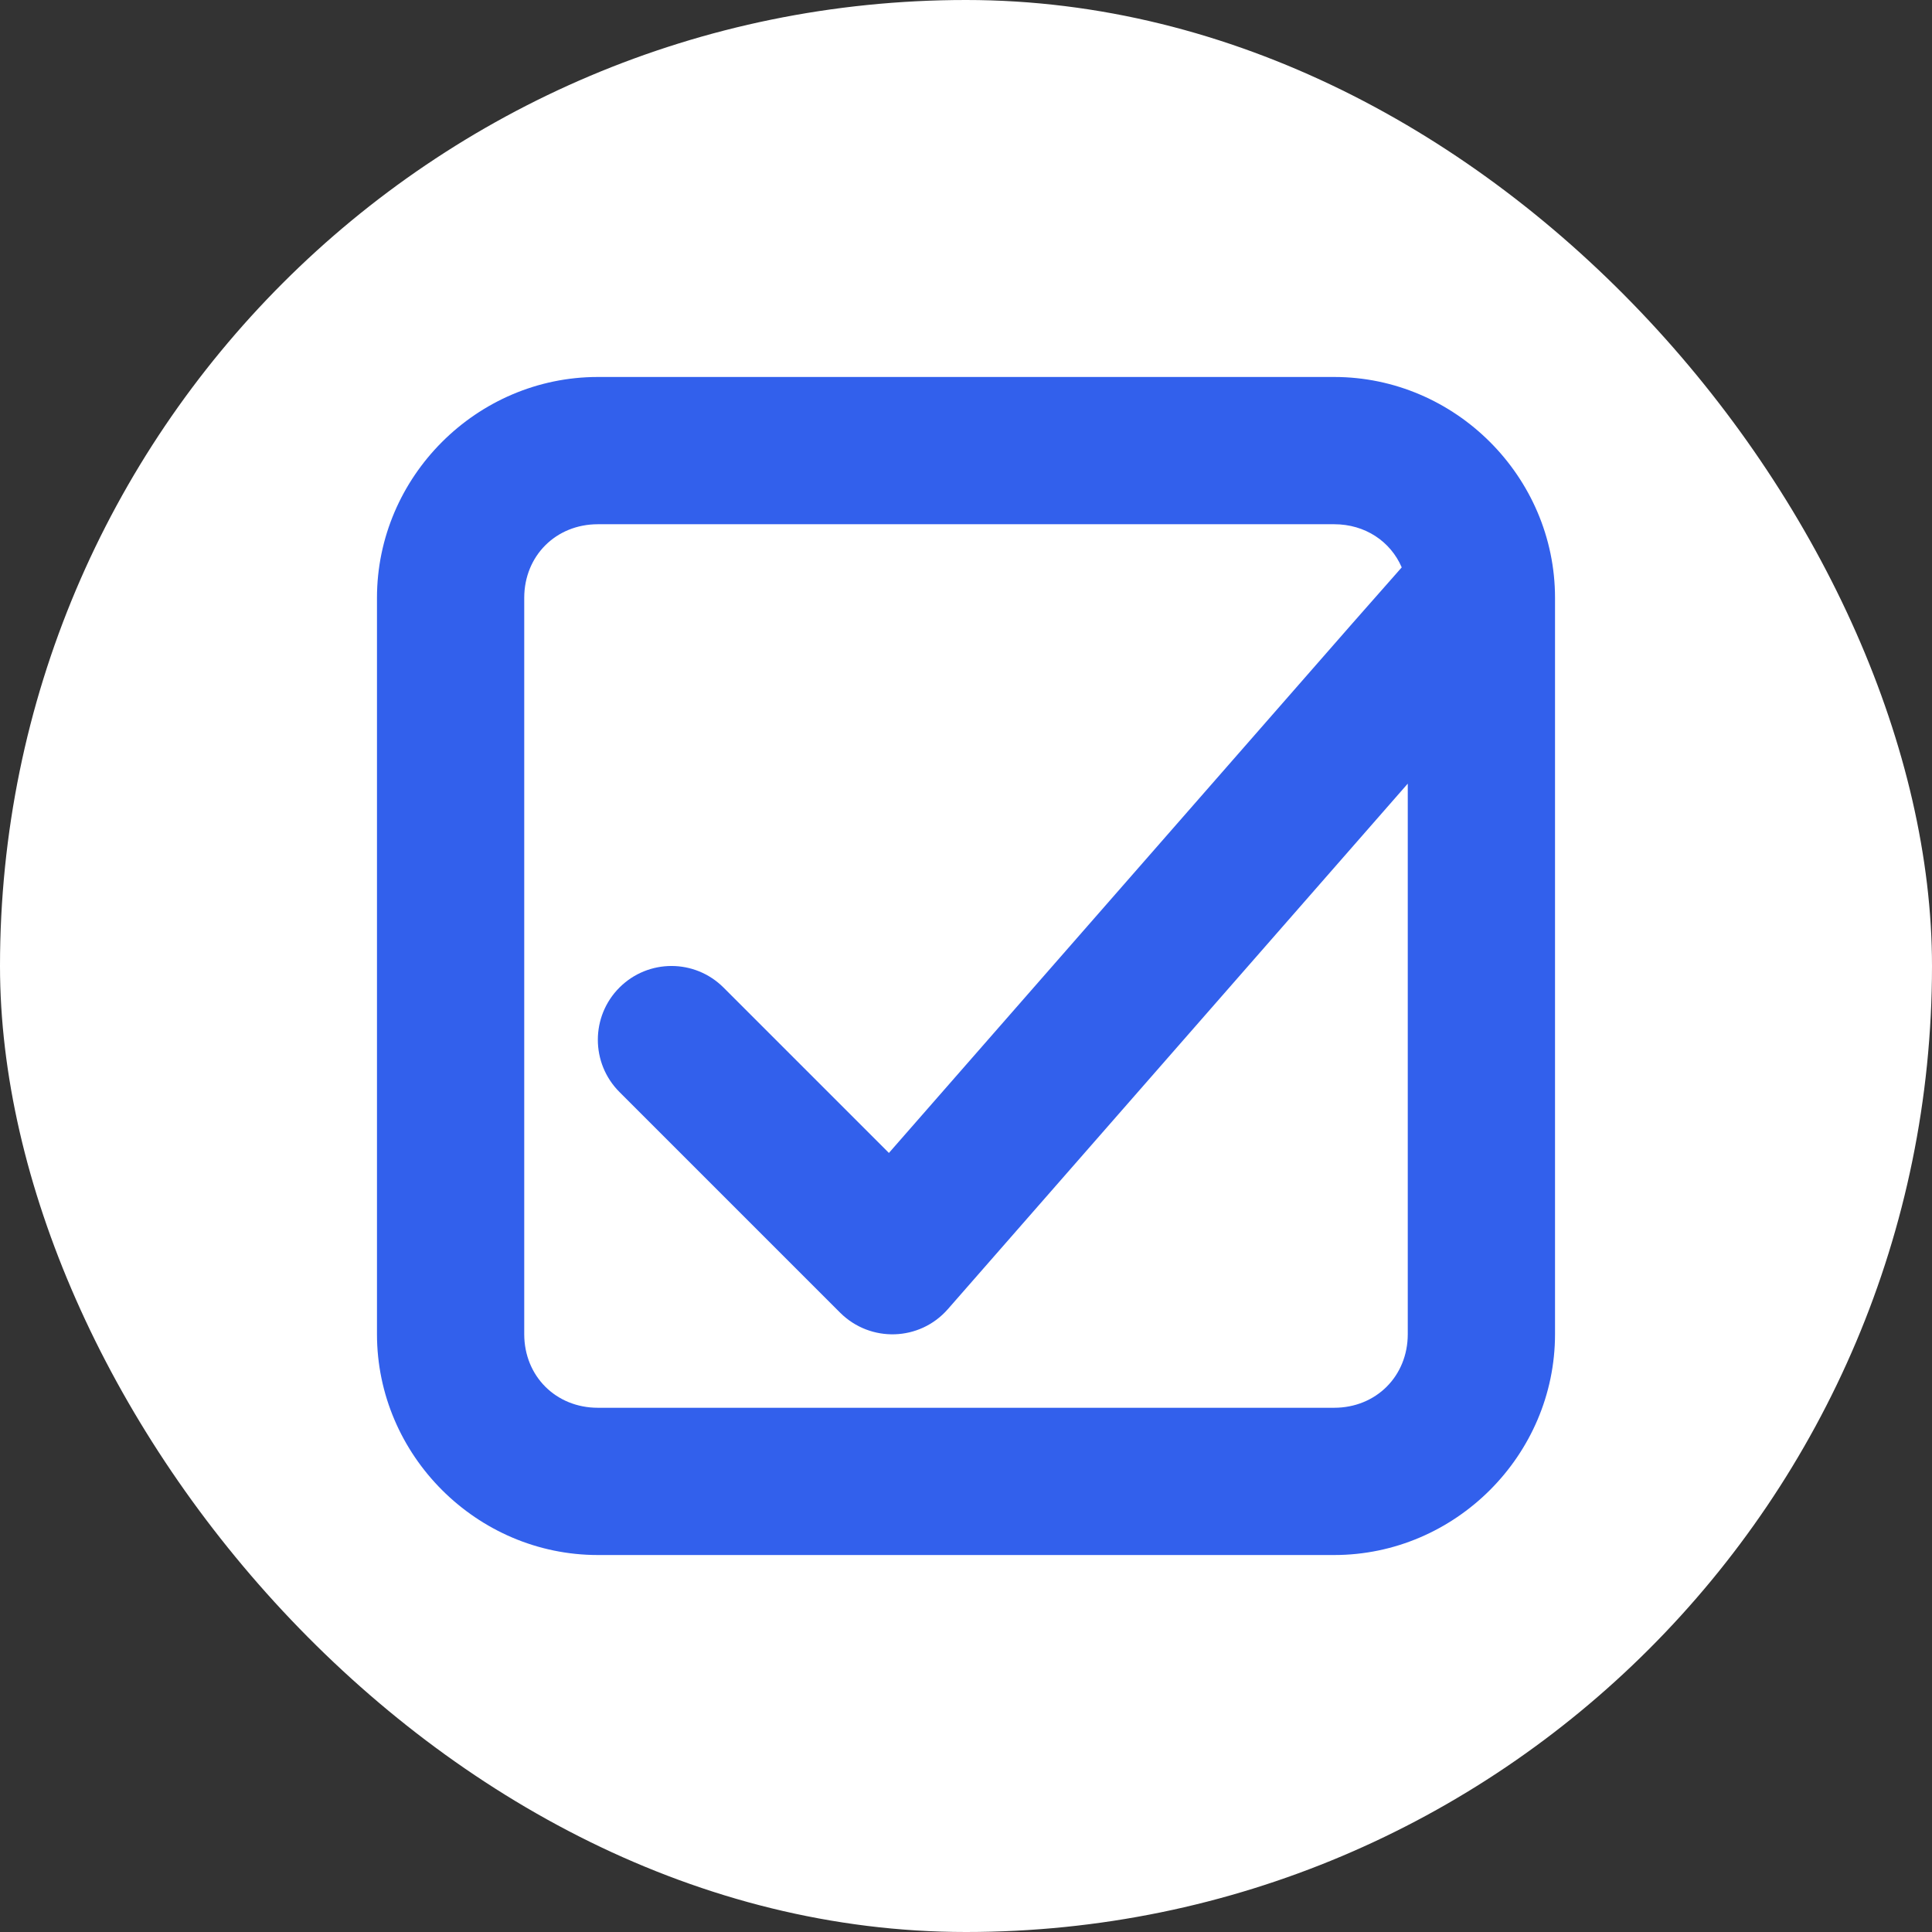 <!DOCTYPE svg PUBLIC "-//W3C//DTD SVG 1.1//EN" "http://www.w3.org/Graphics/SVG/1.1/DTD/svg11.dtd">

<!-- Uploaded to: SVG Repo, www.svgrepo.com, Transformed by: SVG Repo Mixer Tools -->
<svg width="800px" height="800px" viewBox="-5.12 -5.12 26.24 26.24" xmlns="http://www.w3.org/2000/svg" fill="#000000" transform="rotate(0)matrix(1, 0, 0, 1, 0, 0)">

<rect x="-5.12" y="-5.12" width="26.24" height="26.24" fill="#333333" stroke="none"/>

<g id="SVGRepo_bgCarrier" stroke-width="0" transform="translate(0,0), scale(1)">

<rect x="-5.12" y="-5.12" width="26.24" height="26.24" rx="13.12" fill="#ffffff" strokewidth="0"/>

</g>

<g id="SVGRepo_tracerCarrier" stroke-linecap="round" stroke-linejoin="round" stroke="#CCCCCC" stroke-width="0.096"/>

<g id="SVGRepo_iconCarrier"> <path d="m 3 0 c -1.645 0 -3 1.355 -3 3 v 10 c 0 1.645 1.355 3 3 3 h 10 c 1.645 0 3 -1.355 3 -3 v -10 c 0 -1.645 -1.355 -3 -3 -3 z m 0 2 h 10 c 0.422 0 0.766 0.234 0.918 0.586 l -0.668 0.758 l -6.297 7.195 l -2.246 -2.246 c -0.391 -0.391 -1.023 -0.391 -1.414 0 s -0.391 1.027 0 1.418 l 3 3 c 0.41 0.406 1.078 0.387 1.461 -0.051 l 6.246 -7.137 v 7.477 c 0 0.57 -0.43 1 -1 1 h -10 c -0.57 0 -1 -0.43 -1 -1 v -10 c 0 -0.57 0.43 -1 1 -1 z m 0 0" fill="#3260ec"/> </g>

</svg>
